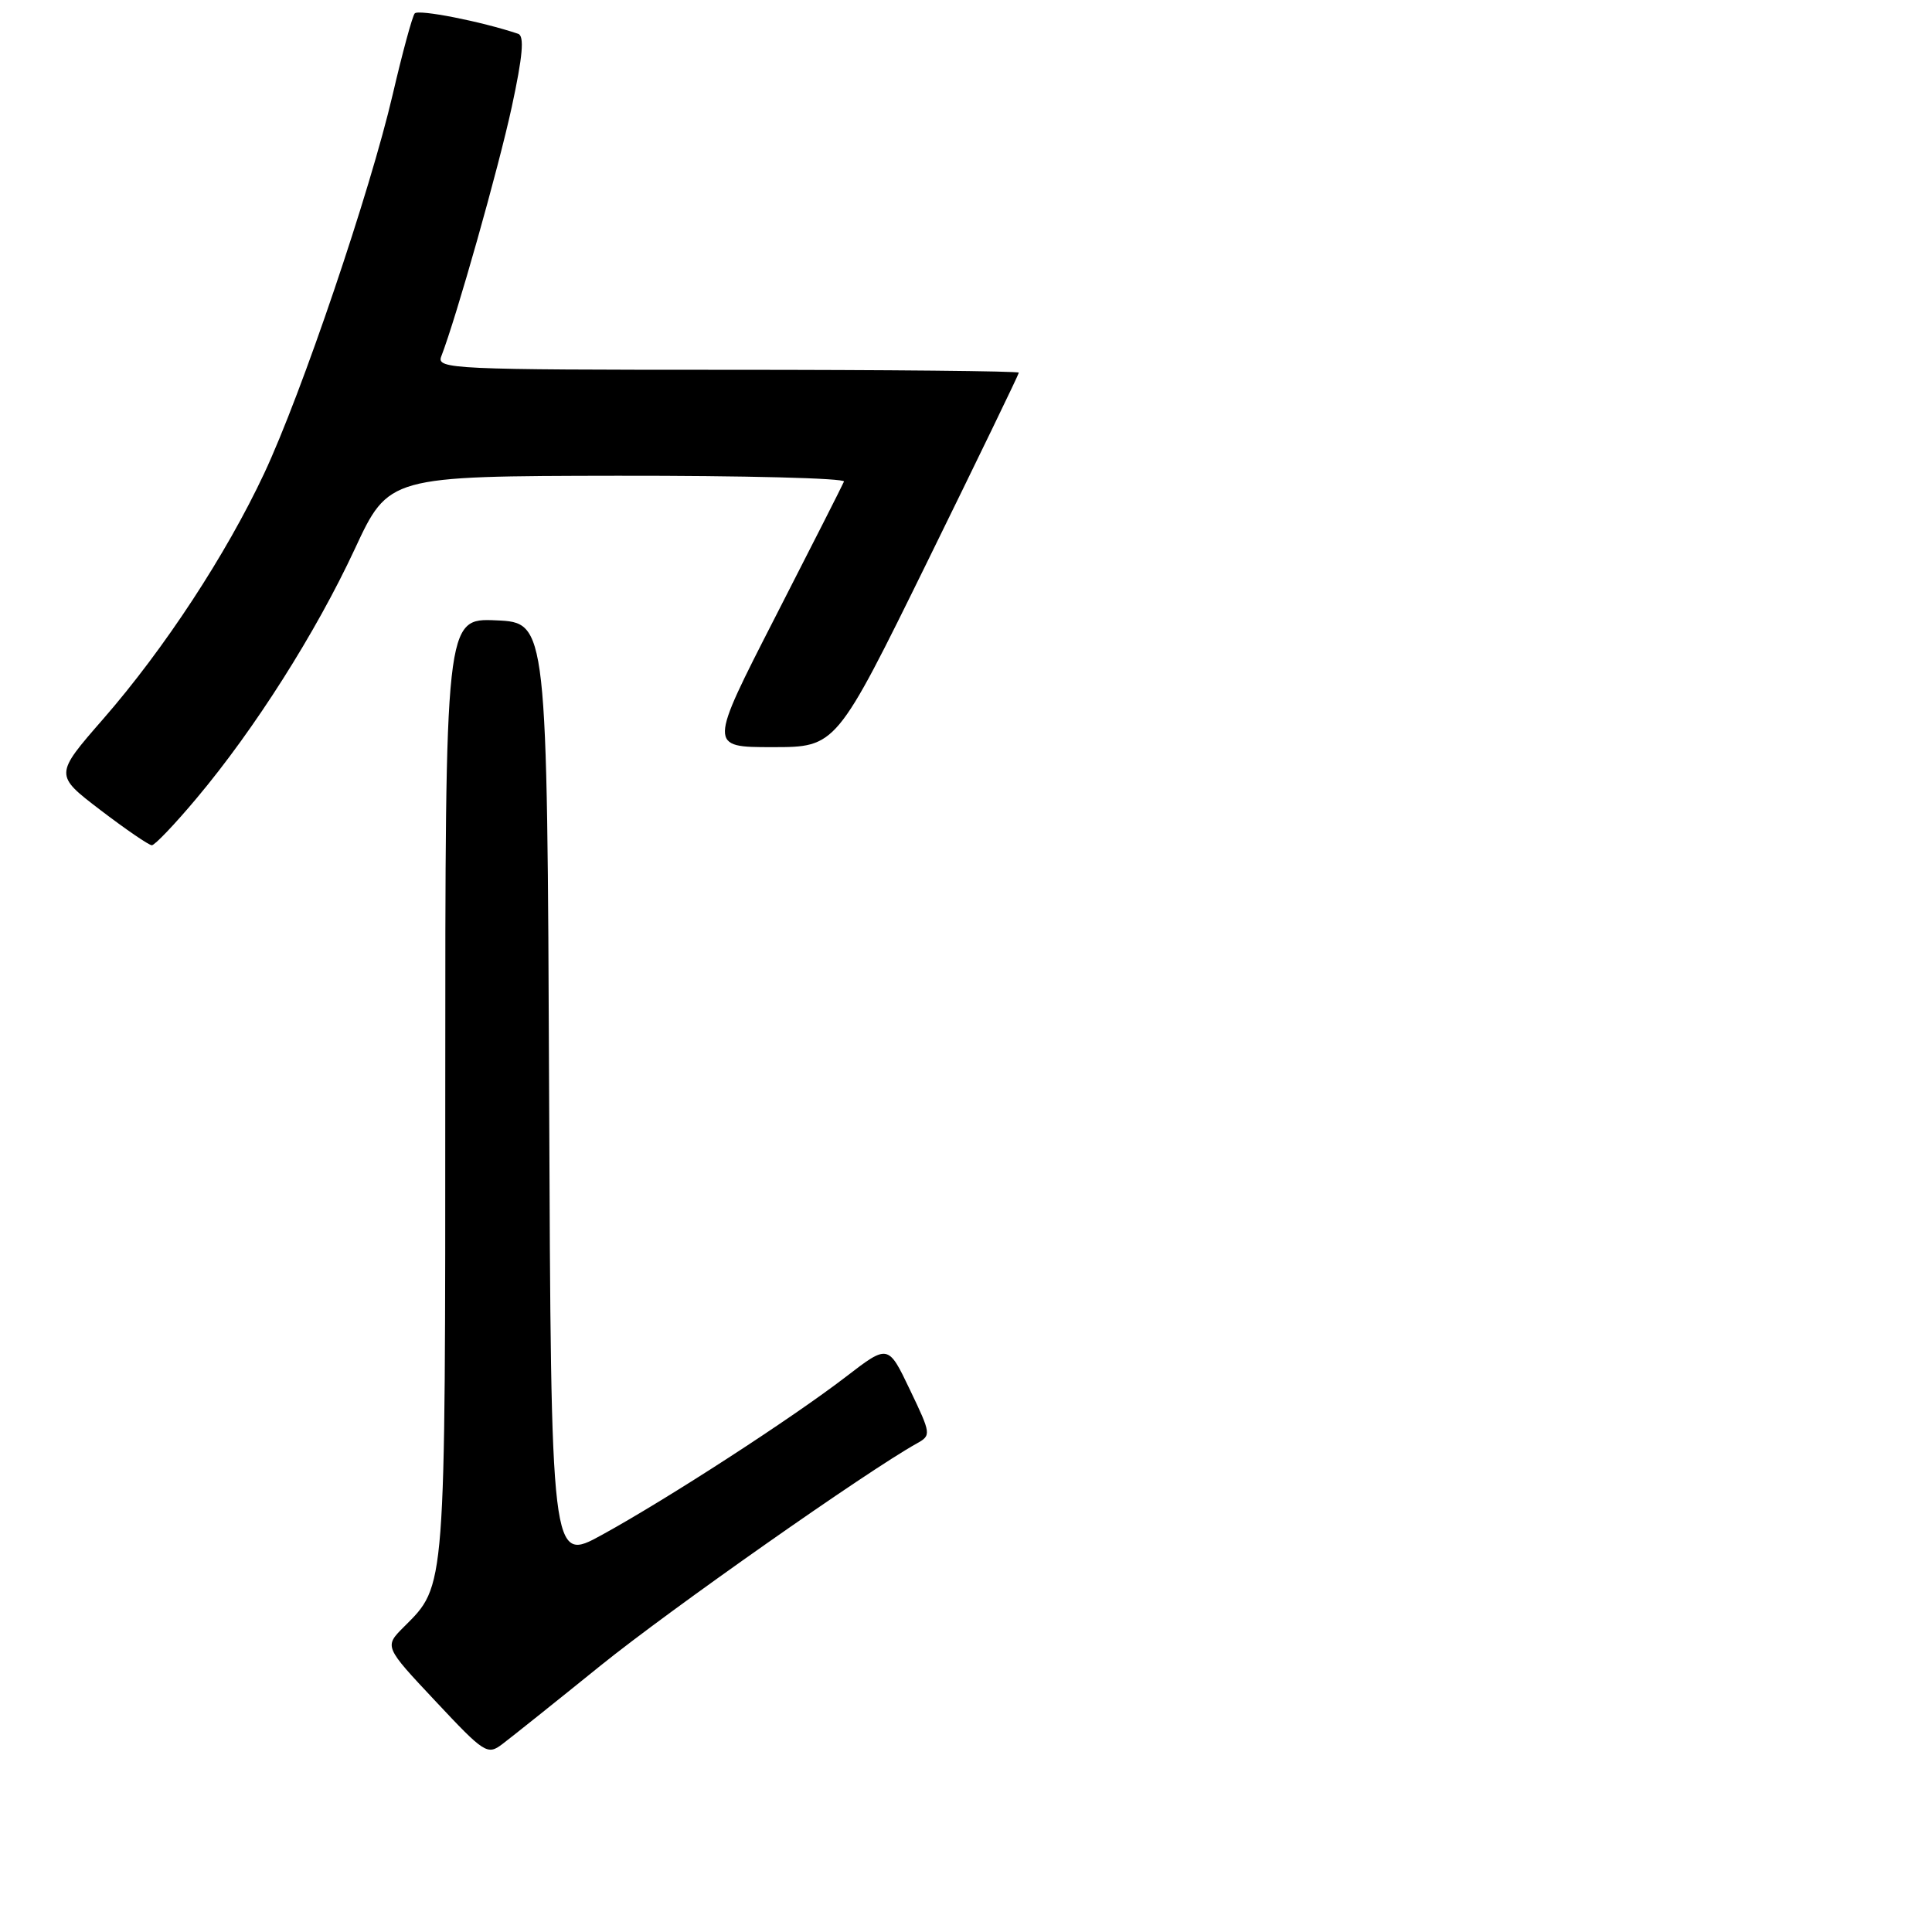 <?xml version="1.0" encoding="UTF-8" standalone="no"?>
<!DOCTYPE svg PUBLIC "-//W3C//DTD SVG 1.1//EN" "http://www.w3.org/Graphics/SVG/1.1/DTD/svg11.dtd" >
<svg xmlns="http://www.w3.org/2000/svg" xmlns:xlink="http://www.w3.org/1999/xlink" version="1.1" viewBox="0 0 256 256">
 <g >
 <path fill="currentColor"
d=" M 79.59 220.69 C 88.81 213.25 114.85 194.96 121.47 191.27 C 123.41 190.19 123.39 190.04 120.57 184.15 C 117.69 178.12 117.69 178.12 112.10 182.42 C 104.96 187.91 88.48 198.59 79.76 203.38 C 73.02 207.09 73.02 207.09 72.76 144.79 C 72.50 82.50 72.50 82.50 65.75 82.20 C 59.00 81.91 59.00 81.91 59.00 143.99 C 59.00 211.27 59.10 209.99 53.51 215.58 C 50.91 218.18 50.91 218.18 57.71 225.42 C 64.22 232.37 64.59 232.60 66.59 231.08 C 67.74 230.21 73.59 225.54 79.59 220.69 Z  M 26.07 105.75 C 33.74 96.62 41.87 83.80 47.00 72.77 C 51.50 63.09 51.50 63.09 81.83 63.04 C 98.52 63.02 112.02 63.36 111.83 63.81 C 111.65 64.26 107.54 72.36 102.70 81.81 C 93.90 99.00 93.90 99.00 102.35 99.00 C 110.80 99.00 110.80 99.00 122.90 74.38 C 129.55 60.84 135.00 49.59 135.00 49.38 C 135.00 49.17 117.63 49.00 96.39 49.00 C 60.03 49.00 57.83 48.90 58.46 47.25 C 60.48 42.03 66.06 22.26 67.81 14.18 C 69.27 7.42 69.50 4.76 68.66 4.48 C 63.79 2.84 55.43 1.20 54.95 1.78 C 54.63 2.18 53.32 7.00 52.04 12.50 C 49.04 25.39 39.97 52.14 35.01 62.72 C 29.97 73.47 21.77 85.98 13.68 95.26 C 7.21 102.68 7.21 102.68 13.31 107.34 C 16.67 109.90 19.73 112.00 20.12 112.00 C 20.51 112.00 23.19 109.19 26.07 105.75 Z "/>
</g>
</svg>